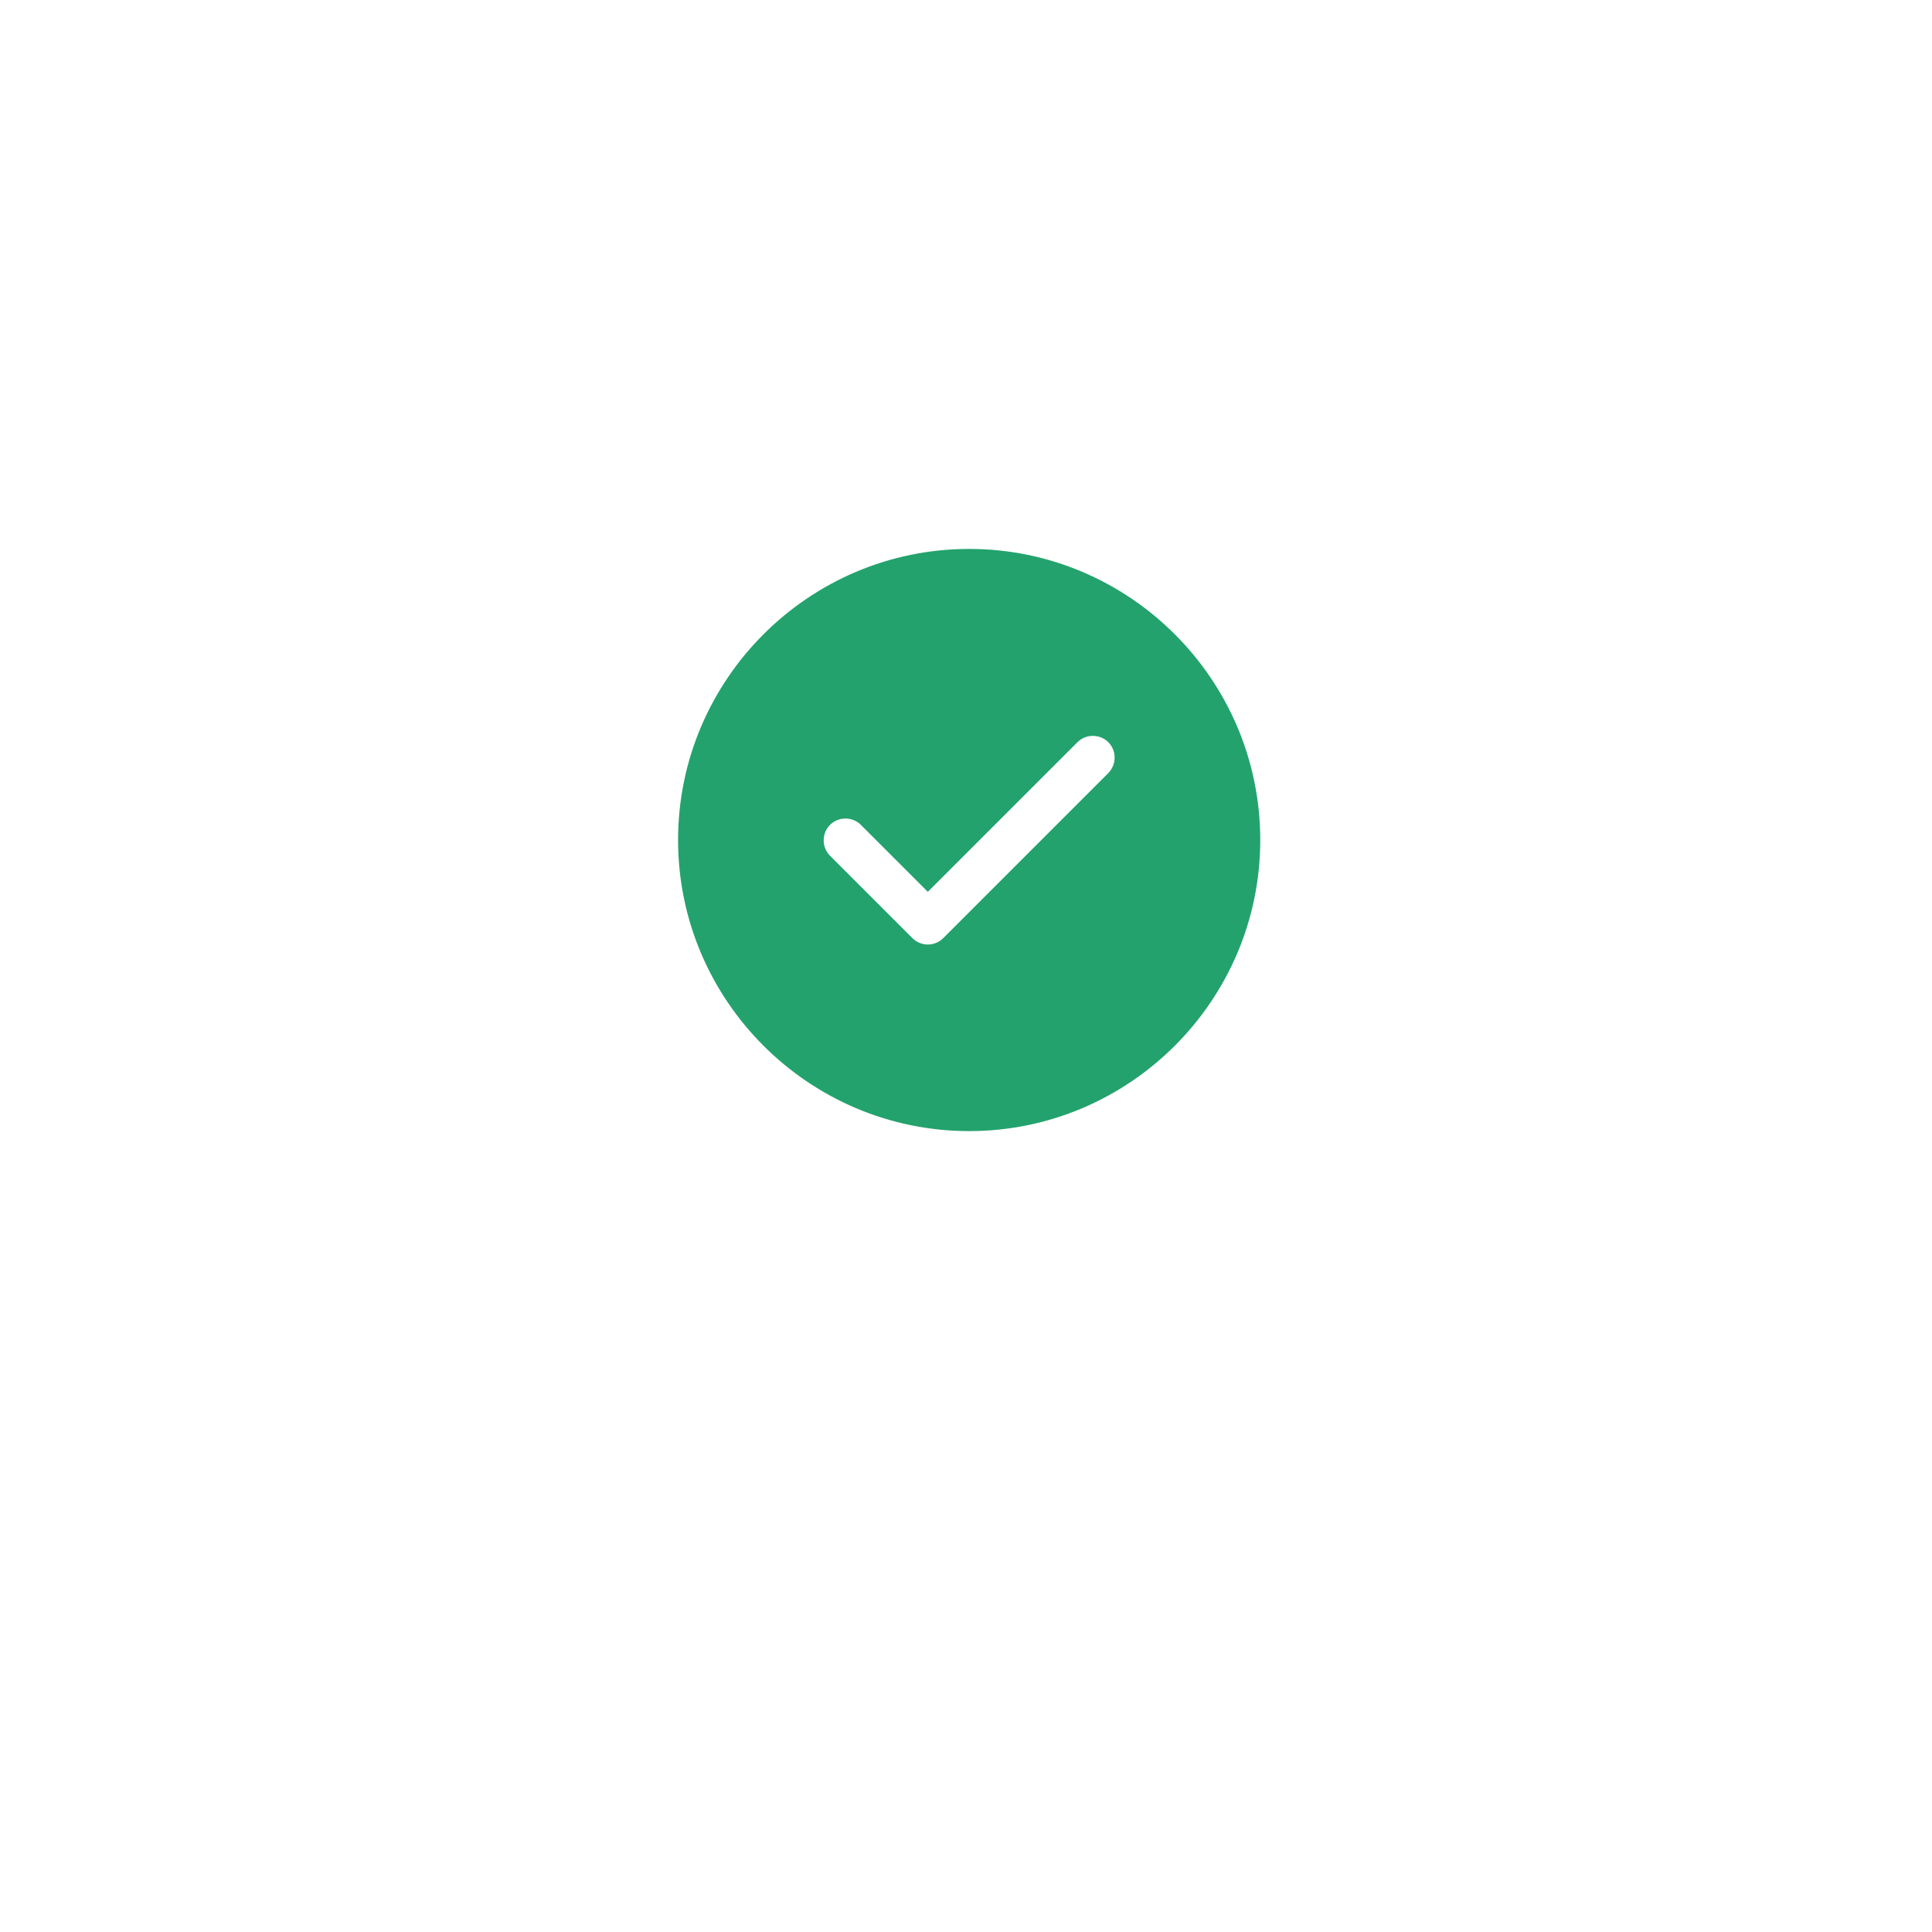 <svg width="138" height="138" viewBox="0 0 138 138" fill="none" xmlns="http://www.w3.org/2000/svg">
<g filter="url(#filter0_d_1105_2095)">
<circle cx="69.222" cy="60.001" r="43.664" fill="white"/>
</g>
<path d="M69.226 39.209C57.769 39.209 48.434 48.545 48.434 60.001C48.434 71.458 57.769 80.793 69.226 80.793C80.682 80.793 90.018 71.458 90.018 60.001C90.018 48.545 80.682 39.209 69.226 39.209ZM79.165 55.219L67.375 67.008C67.084 67.299 66.689 67.466 66.273 67.466C65.858 67.466 65.463 67.299 65.171 67.008L59.287 61.124C58.684 60.521 58.684 59.523 59.287 58.92C59.89 58.317 60.888 58.317 61.491 58.92L66.273 63.702L76.961 53.015C77.564 52.412 78.562 52.412 79.165 53.015C79.767 53.618 79.767 54.595 79.165 55.219Z" fill="#23A26D"/>
<defs>
<filter id="filter0_d_1105_2095" x="0.608" y="0.743" width="137.23" height="137.229" filterUnits="userSpaceOnUse" color-interpolation-filters="sRGB">
<feFlood flood-opacity="0" result="BackgroundImageFix"/>
<feColorMatrix in="SourceAlpha" type="matrix" values="0 0 0 0 0 0 0 0 0 0 0 0 0 0 0 0 0 0 127 0" result="hardAlpha"/>
<feOffset dy="9.357"/>
<feGaussianBlur stdDeviation="12.475"/>
<feComposite in2="hardAlpha" operator="out"/>
<feColorMatrix type="matrix" values="0 0 0 0 0.48 0 0 0 0 0.48 0 0 0 0 0.48 0 0 0 0.12 0"/>
<feBlend mode="normal" in2="BackgroundImageFix" result="effect1_dropShadow_1105_2095"/>
<feBlend mode="normal" in="SourceGraphic" in2="effect1_dropShadow_1105_2095" result="shape"/>
</filter>
</defs>
</svg>
